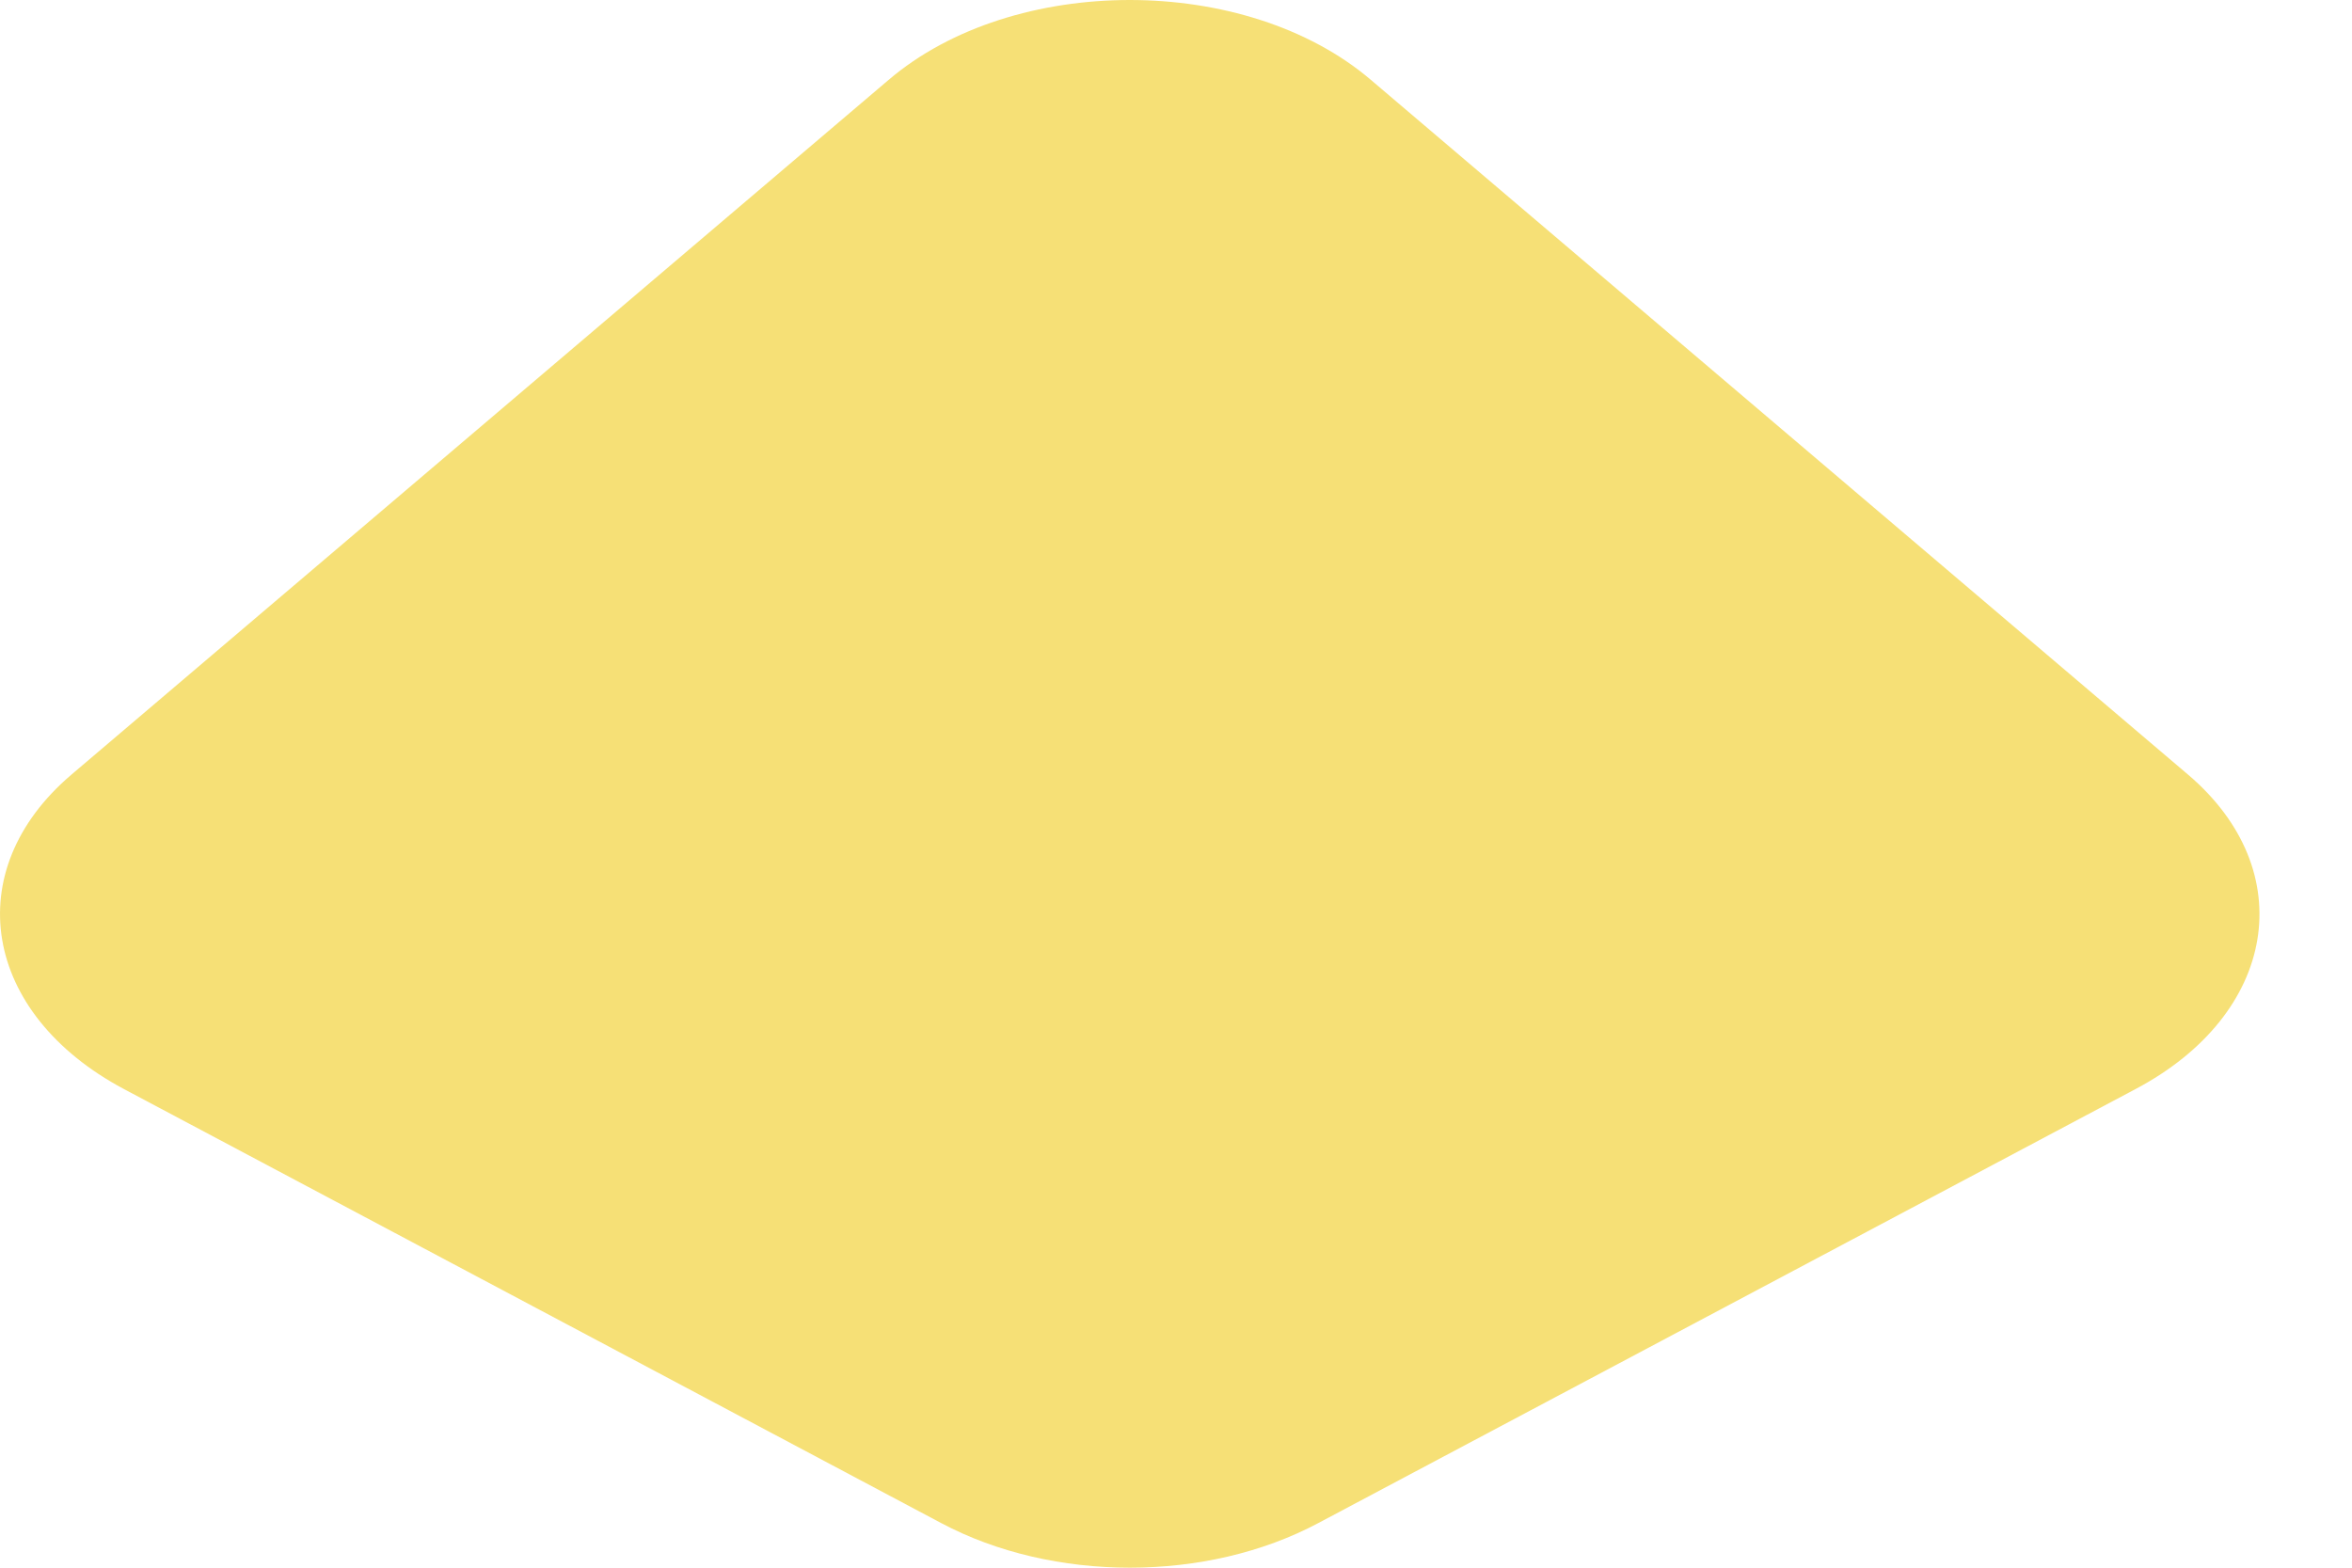 <svg width="9" height="6" viewBox="0 0 9 6" fill="none" xmlns="http://www.w3.org/2000/svg">
<path d="M3.4 0.306L0.273 2.965C-0.159 3.333 -0.068 3.879 0.474 4.168L3.601 5.829C4.029 6.057 4.618 6.057 5.045 5.829L8.172 4.168C8.714 3.881 8.805 3.333 8.373 2.965L5.246 0.306C4.768 -0.102 3.878 -0.102 3.4 0.306Z" fill="#F6E076"/>
</svg>
